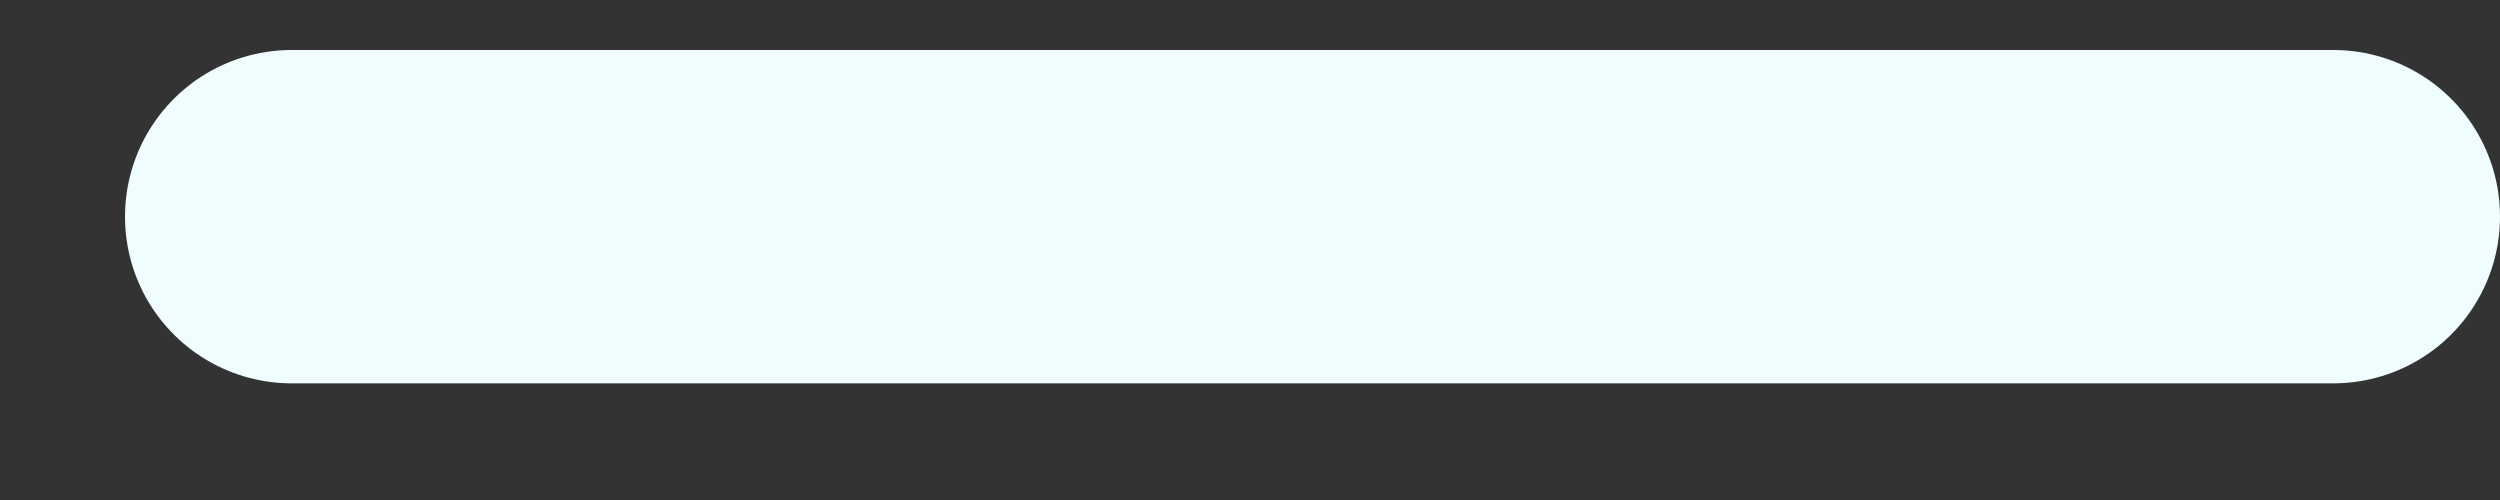 <svg width="15" height="3" viewBox="0 0 15 3" fill="none" xmlns="http://www.w3.org/2000/svg">
<rect x="0" y="0" width="15" height="3" fill="#333333" stroke="none"/>
<path d="M1.75 1.3H14" stroke="#F0FDFF" stroke-width="2" stroke-linecap="round" stroke-linejoin="round"/>
</svg>
